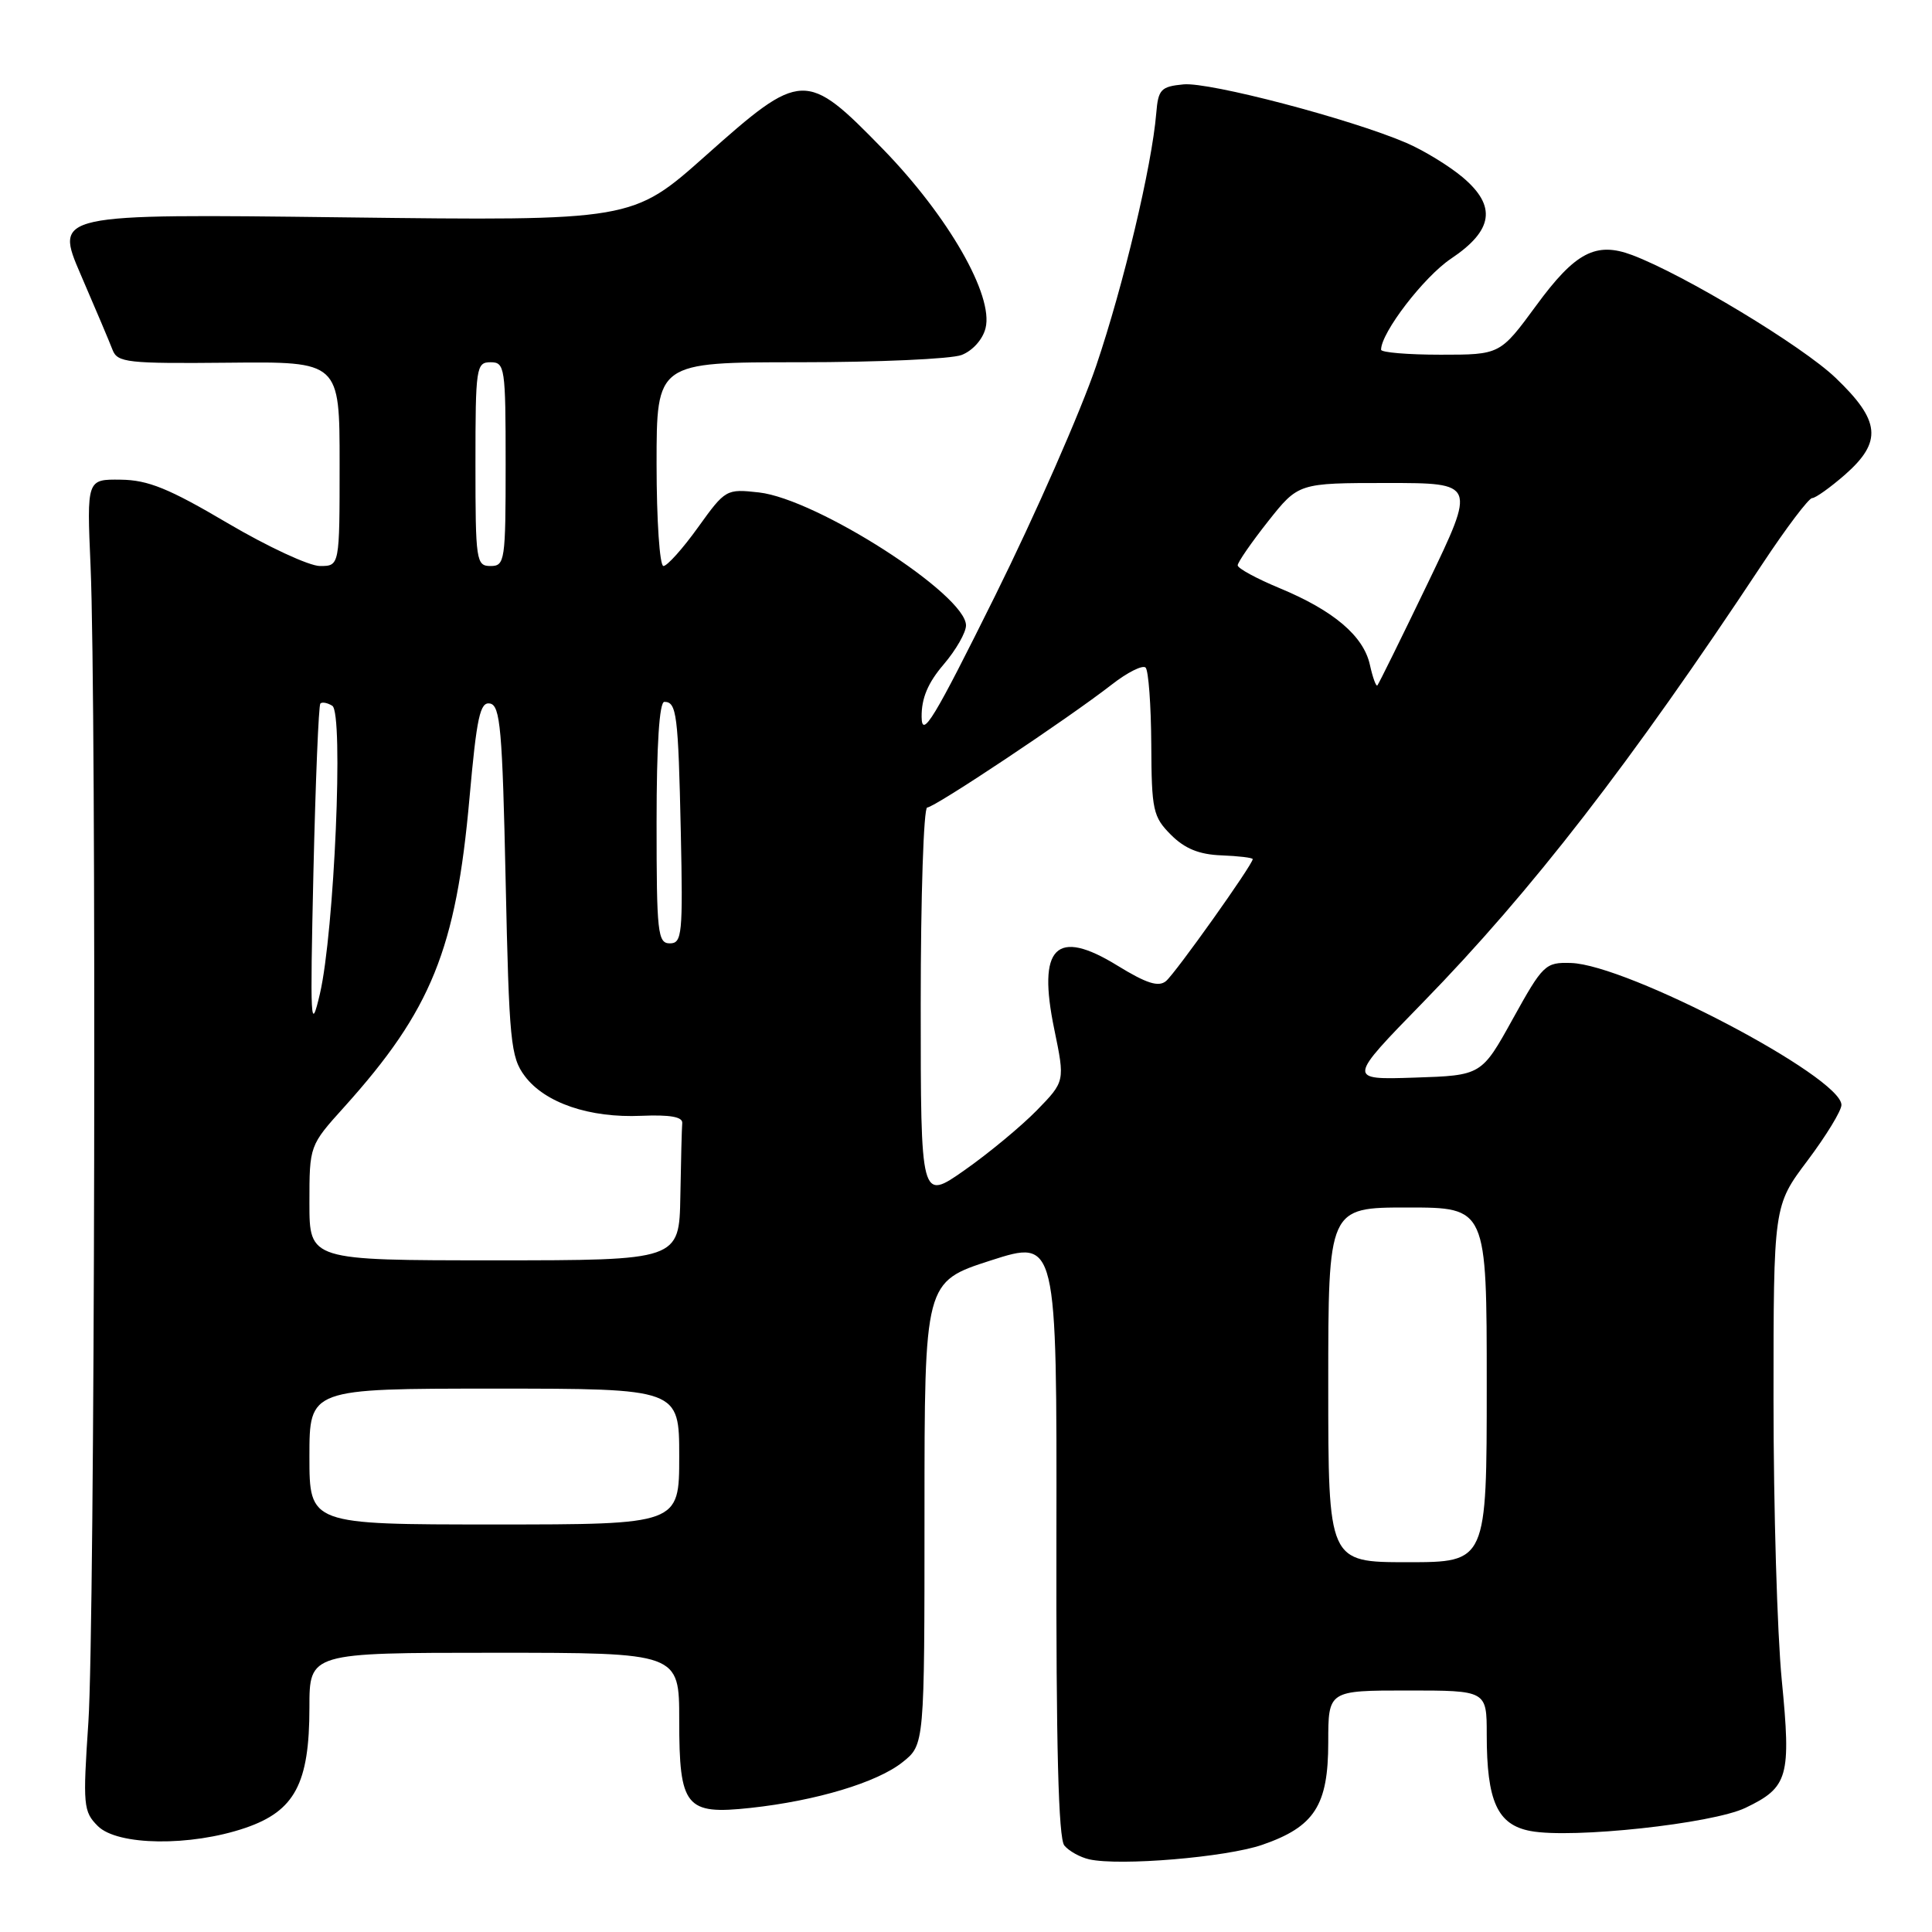 <?xml version="1.0" encoding="UTF-8" standalone="no"?>
<!DOCTYPE svg PUBLIC "-//W3C//DTD SVG 1.1//EN" "http://www.w3.org/Graphics/SVG/1.1/DTD/svg11.dtd" >
<svg xmlns="http://www.w3.org/2000/svg" xmlns:xlink="http://www.w3.org/1999/xlink" version="1.1" viewBox="0 0 256 256">
 <g >
 <path fill="currentColor"
d=" M 167.25 244.45 C 174.18 242.06 176.00 239.23 176.00 230.87 C 176.00 224.00 176.00 224.00 186.50 224.00 C 197.00 224.00 197.00 224.00 197.00 229.85 C 197.00 238.69 198.41 241.80 202.81 242.62 C 208.31 243.66 226.91 241.65 231.28 239.55 C 236.96 236.83 237.35 235.45 236.09 222.59 C 235.49 216.43 235.00 199.78 235.00 185.58 C 235.00 159.77 235.00 159.77 239.50 153.79 C 241.97 150.50 244.00 147.18 244.00 146.41 C 244.00 142.70 215.62 127.81 208.15 127.60 C 204.76 127.50 204.45 127.80 200.46 135.00 C 196.31 142.50 196.31 142.50 187.42 142.79 C 178.54 143.08 178.54 143.08 188.58 132.79 C 202.97 118.03 216.02 101.17 233.51 74.75 C 236.69 69.94 239.67 66.00 240.12 66.00 C 240.56 66.00 242.52 64.60 244.47 62.90 C 249.44 58.53 249.18 55.76 243.23 50.07 C 238.83 45.85 223.17 36.40 216.28 33.80 C 211.47 31.99 208.73 33.42 203.56 40.48 C 198.77 47.00 198.77 47.00 190.88 47.00 C 186.55 47.00 183.00 46.70 183.00 46.34 C 183.00 44.07 188.68 36.68 192.26 34.28 C 197.88 30.52 198.34 27.31 193.81 23.49 C 192.00 21.97 188.63 19.91 186.32 18.92 C 178.92 15.75 160.25 10.85 156.82 11.18 C 153.82 11.47 153.47 11.84 153.21 15.00 C 152.63 21.99 148.88 37.74 145.26 48.44 C 143.22 54.46 137.19 68.19 131.86 78.94 C 123.73 95.33 122.15 97.93 122.12 95.00 C 122.09 92.53 122.95 90.48 125.04 88.04 C 126.67 86.13 128.00 83.81 128.00 82.87 C 128.00 78.80 108.25 66.12 100.56 65.25 C 96.23 64.77 96.12 64.83 92.49 69.88 C 90.47 72.70 88.40 75.00 87.91 75.00 C 87.41 75.00 87.00 68.92 87.00 61.50 C 87.00 48.00 87.00 48.00 105.93 48.00 C 116.35 48.00 126.01 47.57 127.41 47.04 C 128.87 46.48 130.22 44.98 130.59 43.48 C 131.68 39.16 125.65 28.65 116.99 19.75 C 106.79 9.28 106.22 9.30 93.49 20.64 C 83.79 29.27 83.79 29.27 45.51 28.80 C 7.22 28.33 7.22 28.33 10.71 36.42 C 12.63 40.86 14.52 45.33 14.91 46.35 C 15.56 48.05 16.86 48.19 30.31 48.06 C 45.00 47.91 45.00 47.91 45.00 61.45 C 45.00 75.00 45.00 75.00 42.40 75.00 C 40.97 75.00 35.46 72.44 30.15 69.31 C 22.39 64.73 19.62 63.60 16.00 63.56 C 11.50 63.50 11.50 63.50 12.00 75.00 C 12.80 93.49 12.57 215.39 11.71 228.21 C 10.97 239.23 11.04 240.04 12.96 241.96 C 15.57 244.57 25.22 244.69 32.50 242.21 C 39.06 239.97 41.00 236.34 41.00 226.25 C 41.00 219.00 41.00 219.00 65.50 219.00 C 90.00 219.00 90.00 219.00 90.00 227.93 C 90.00 239.45 90.84 240.49 99.43 239.56 C 108.14 238.62 116.24 236.18 119.59 233.50 C 122.50 231.19 122.50 231.19 122.50 200.52 C 122.50 169.85 122.50 169.85 131.27 167.02 C 140.04 164.20 140.04 164.20 139.98 203.70 C 139.93 231.36 140.25 243.60 141.03 244.54 C 141.64 245.28 143.13 246.10 144.32 246.37 C 148.38 247.28 162.47 246.10 167.25 244.45 Z  M 176.00 183.50 C 176.00 160.00 176.00 160.00 186.50 160.00 C 197.00 160.00 197.00 160.00 197.00 183.50 C 197.00 207.00 197.00 207.00 186.50 207.00 C 176.00 207.00 176.00 207.00 176.00 183.50 Z  M 41.00 193.00 C 41.00 184.00 41.00 184.00 65.50 184.00 C 90.00 184.00 90.00 184.00 90.00 193.00 C 90.00 202.00 90.00 202.00 65.50 202.00 C 41.00 202.00 41.00 202.00 41.00 193.00 Z  M 41.00 159.40 C 41.00 151.79 41.00 151.79 45.64 146.65 C 57.15 133.86 60.43 125.77 62.21 105.74 C 63.17 94.99 63.61 92.97 64.93 93.22 C 66.29 93.48 66.57 96.66 67.00 116.69 C 67.46 138.03 67.66 140.08 69.54 142.59 C 72.20 146.14 78.11 148.16 85.00 147.85 C 88.77 147.69 90.47 147.99 90.40 148.81 C 90.34 149.46 90.23 153.82 90.15 158.50 C 90.00 167.00 90.00 167.00 65.50 167.00 C 41.00 167.00 41.00 167.00 41.00 159.40 Z  M 122.00 133.06 C 122.00 118.73 122.39 107.00 122.86 107.00 C 123.84 107.00 141.53 95.21 147.30 90.72 C 149.38 89.09 151.41 88.08 151.80 88.46 C 152.18 88.85 152.52 93.42 152.55 98.61 C 152.59 107.38 152.78 108.23 155.16 110.62 C 157.00 112.46 158.90 113.23 161.86 113.34 C 164.13 113.43 165.99 113.65 165.99 113.84 C 166.01 114.54 155.75 128.96 154.50 130.00 C 153.51 130.82 151.91 130.31 148.07 127.95 C 139.92 122.93 137.43 125.44 139.70 136.40 C 141.12 143.29 141.12 143.29 137.37 147.14 C 135.30 149.25 131.00 152.82 127.80 155.06 C 122.00 159.13 122.00 159.13 122.00 133.06 Z  M 41.53 115.57 C 41.81 103.51 42.22 93.45 42.45 93.22 C 42.68 92.99 43.39 93.12 44.03 93.52 C 45.55 94.46 44.30 123.48 42.39 131.68 C 41.15 136.99 41.08 135.58 41.53 115.57 Z  M 87.00 109.00 C 87.00 98.68 87.37 93.00 88.03 93.00 C 89.66 93.00 89.87 94.60 90.21 110.25 C 90.50 123.80 90.38 125.00 88.76 125.00 C 87.15 125.00 87.00 123.62 87.00 109.00 Z  M 181.52 88.10 C 180.68 84.27 176.72 80.91 169.57 77.94 C 166.51 76.67 164.00 75.31 164.00 74.91 C 164.00 74.51 165.81 71.89 168.02 69.09 C 172.05 64.00 172.05 64.00 183.81 64.00 C 195.57 64.00 195.57 64.00 189.20 77.25 C 185.69 84.54 182.68 90.64 182.51 90.82 C 182.33 91.00 181.89 89.77 181.52 88.10 Z  M 63.00 61.50 C 63.00 48.67 63.10 48.00 65.00 48.00 C 66.90 48.00 67.00 48.67 67.00 61.50 C 67.00 74.33 66.90 75.00 65.00 75.00 C 63.10 75.00 63.00 74.33 63.00 61.50 Z "/>
</g>
</svg>